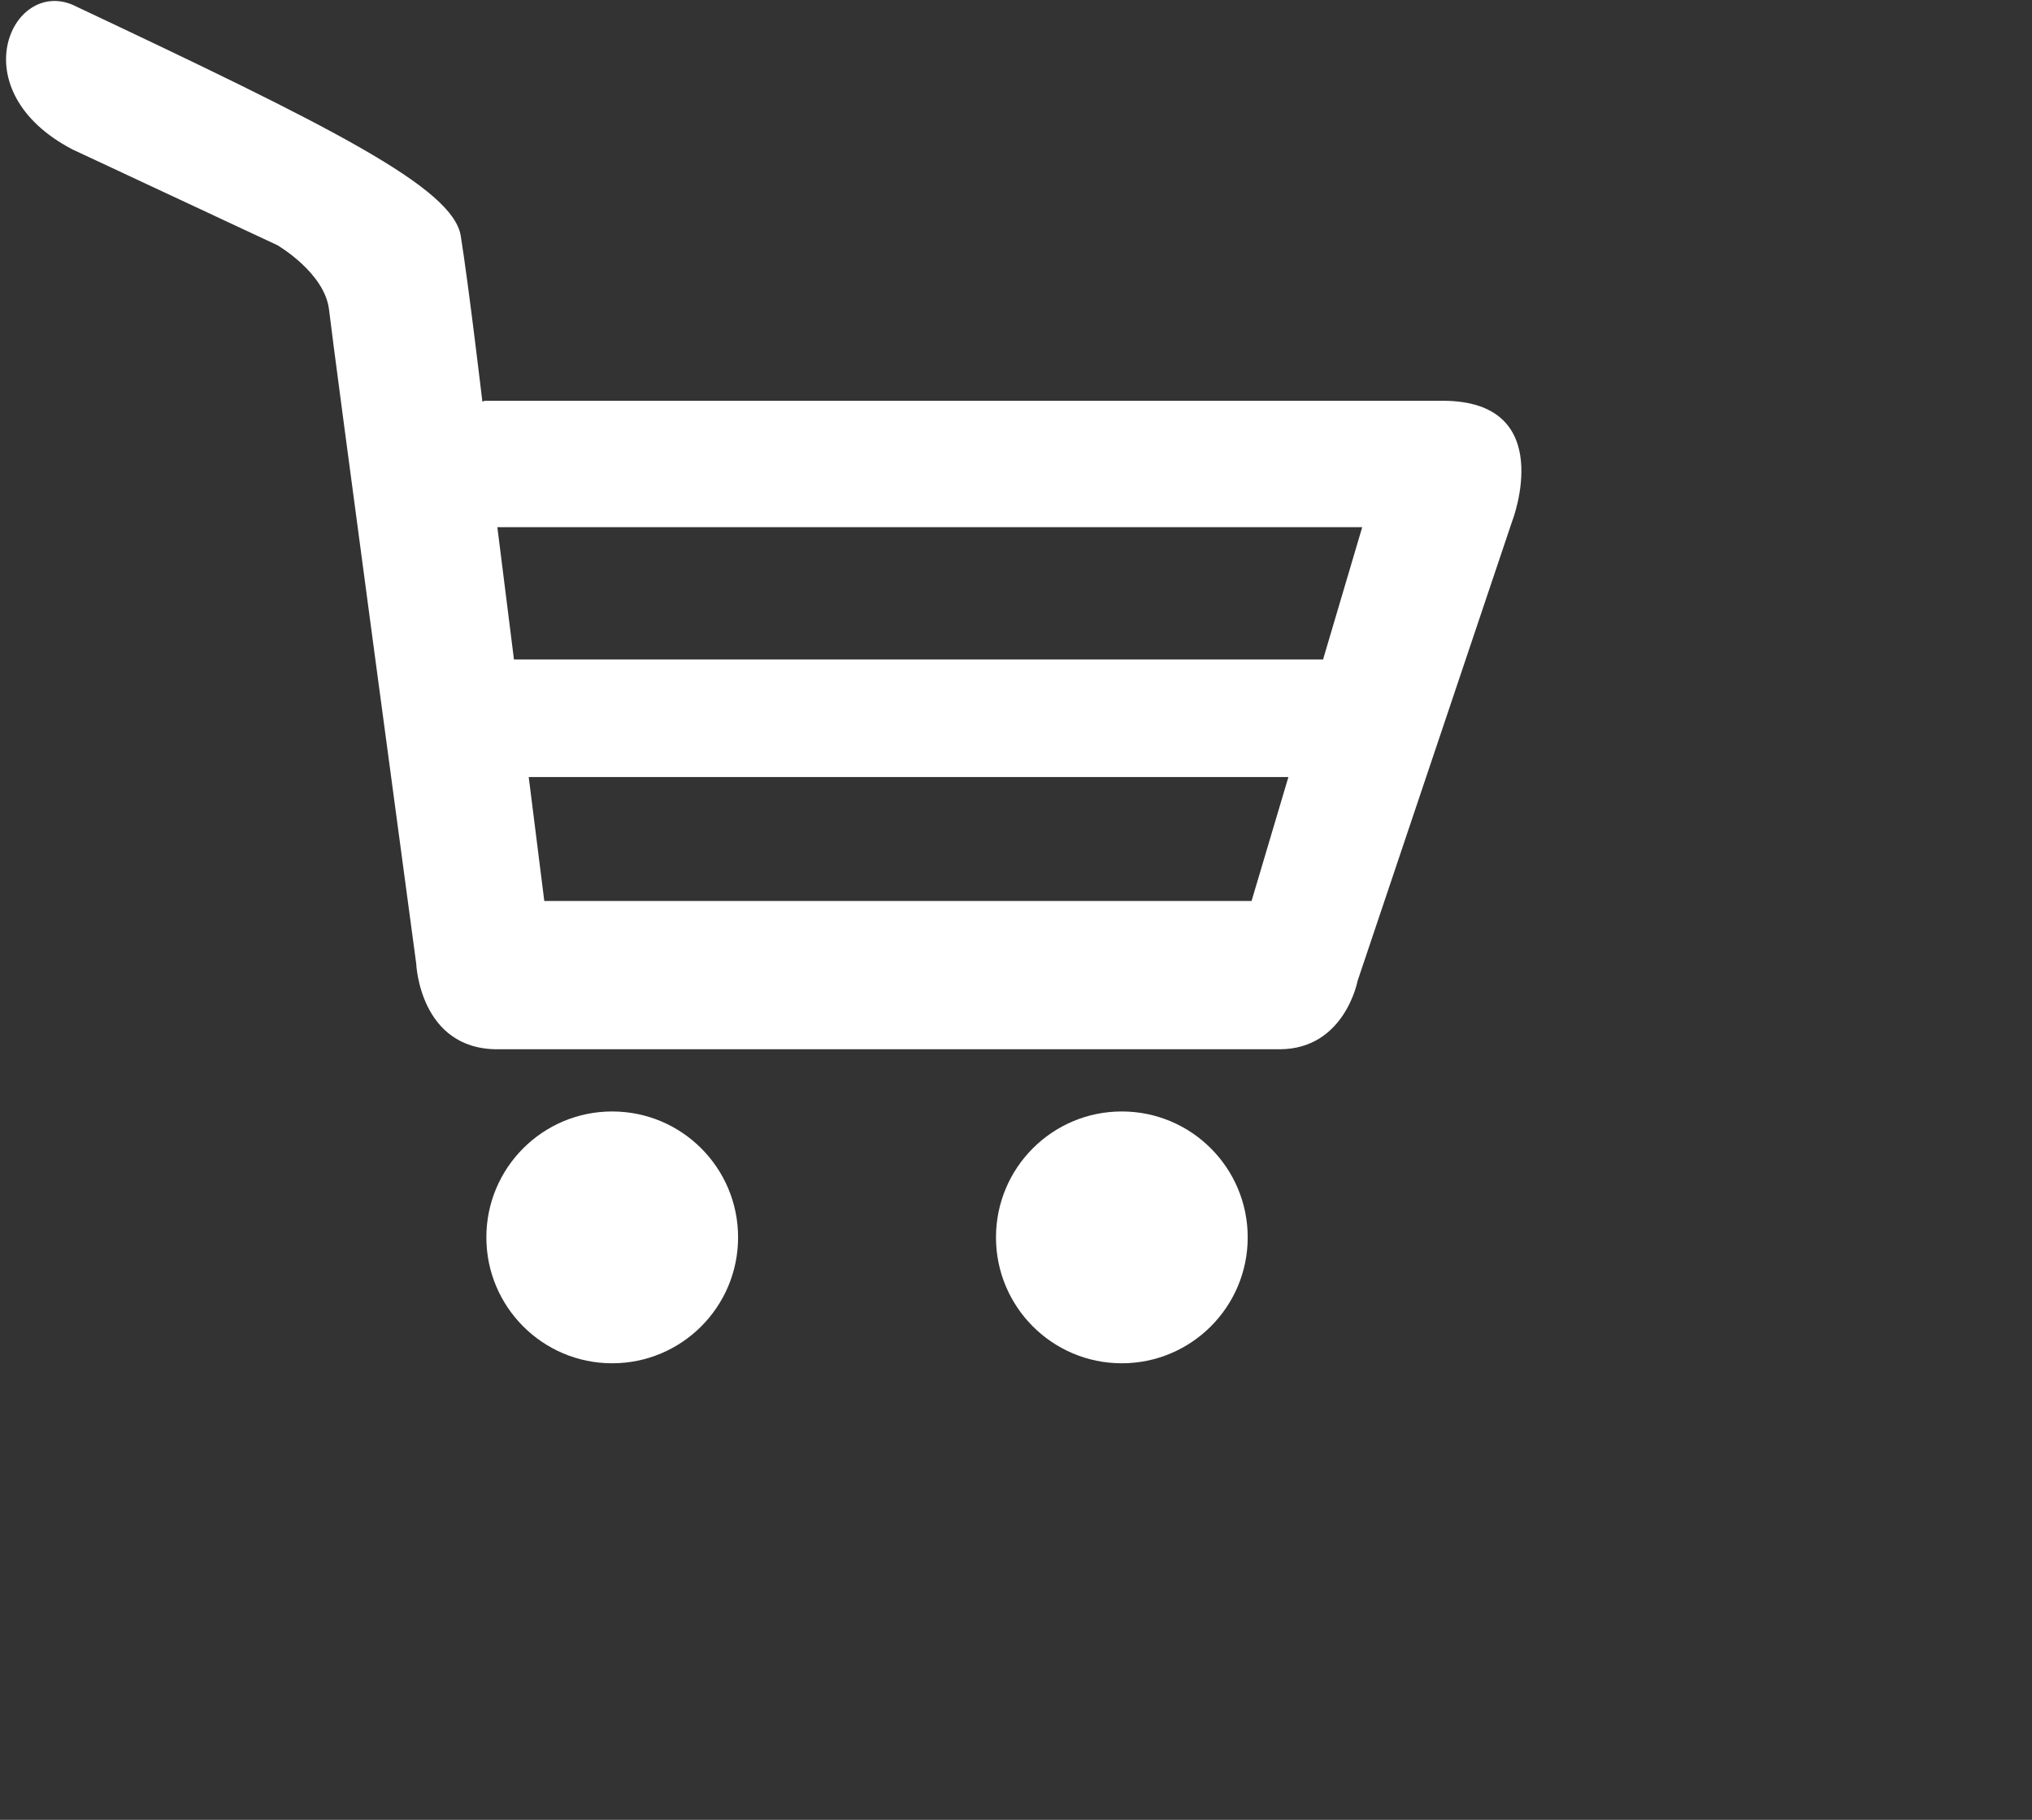 <svg 
 xmlns="http://www.w3.org/2000/svg"
 xmlns:xlink="http://www.w3.org/1999/xlink"
 width="0.67cm" height="0.6cm">
<rect width="100%" height="100%" fill="#333333" stroke="none"/>
<path fill-rule="evenodd"  fill="#ffffff"
 d="M18.847,6.488 L16.918,12.224 C16.918,12.224 16.758,13.075 15.944,13.075 C15.130,13.075 7.170,13.075 6.199,13.075 C5.229,13.075 5.187,12.009 5.187,12.009 C5.187,12.009 4.152,4.326 4.101,3.862 C4.049,3.399 3.456,3.055 3.456,3.055 L0.903,1.862 C-0.496,1.131 0.140,-0.260 0.903,0.059 C4.141,1.586 5.646,2.339 5.742,2.940 C5.839,3.543 6.010,4.994 6.010,4.994 L6.010,5.004 C6.029,4.998 6.043,4.994 6.043,4.994 C6.043,4.994 15.974,4.994 17.979,4.994 C19.421,4.994 18.847,6.491 18.847,6.488 ZM6.783,11.227 L15.597,11.227 L16.056,9.683 L16.037,9.683 L6.589,9.683 L6.783,11.227 ZM6.198,6.569 L6.405,8.218 C8.473,8.218 14.527,8.218 16.488,8.218 L16.976,6.569 L6.198,6.569 ZM7.629,13.850 C8.496,13.850 9.198,14.552 9.198,15.419 C9.198,16.285 8.496,16.988 7.629,16.988 C6.763,16.988 6.061,16.285 6.061,15.419 C6.061,14.552 6.763,13.850 7.629,13.850 ZM13.980,13.850 C14.846,13.850 15.549,14.552 15.549,15.419 C15.549,16.285 14.846,16.988 13.980,16.988 C13.114,16.988 12.412,16.285 12.412,15.419 C12.412,14.552 13.114,13.850 13.980,13.850 Z"/>
</svg>